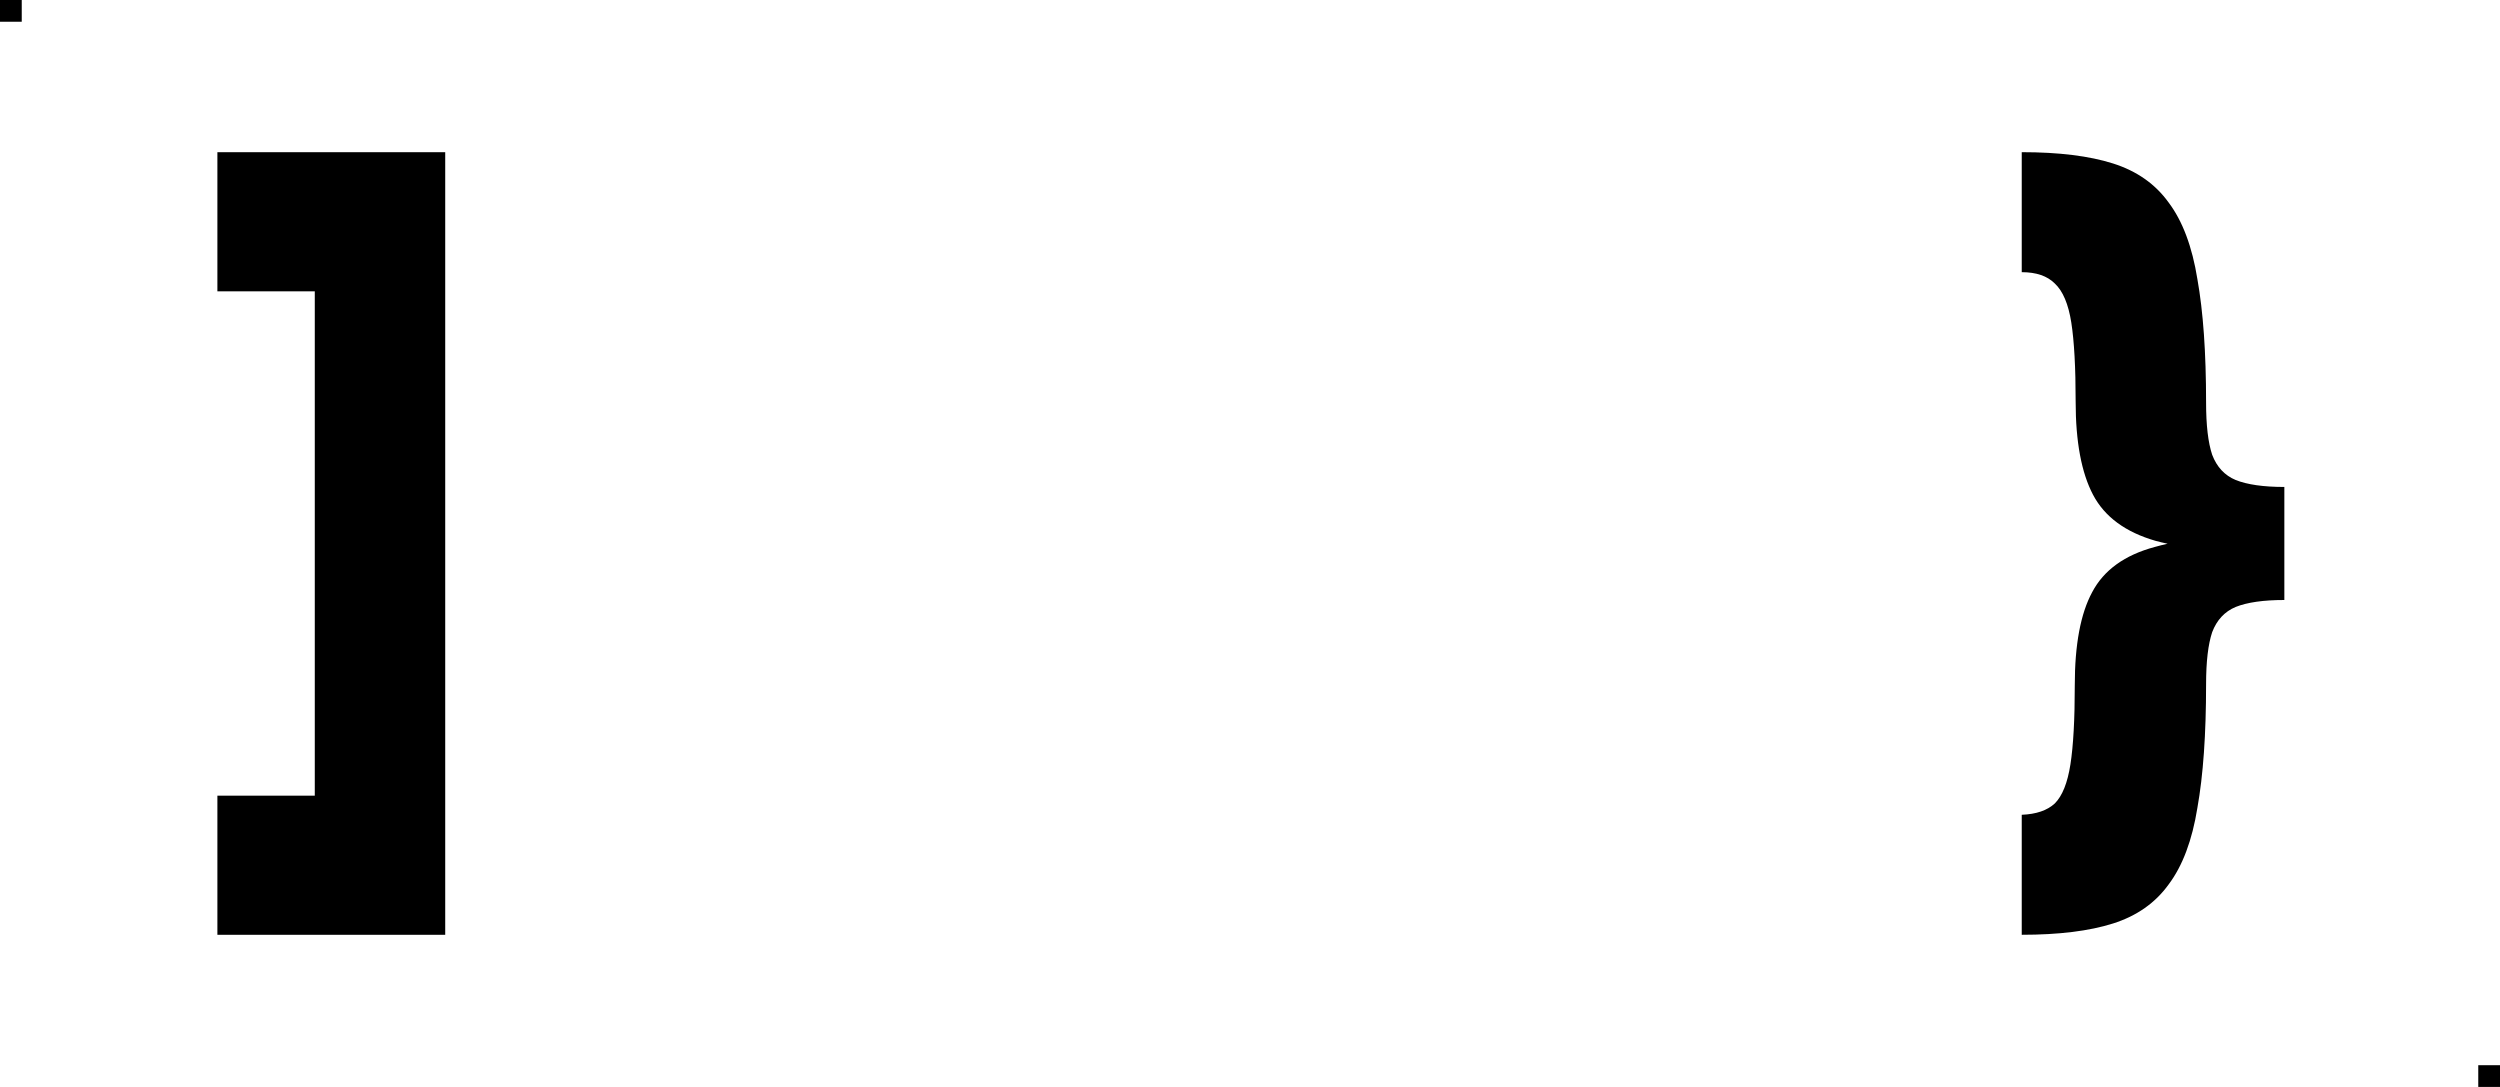 <svg width="115" height="50" viewBox="0 0 115 50" fill="none" xmlns="http://www.w3.org/2000/svg">
<g clip-path="url(#clip0_19_941)">
<path fill-rule="evenodd" clip-rule="evenodd" d="M10 43H20.48V7H10V13.4H14.48V36.6H10V43ZM99.16 24.88C99.334 24.927 99.518 24.971 99.71 25.012C99.504 25.058 99.307 25.107 99.12 25.16C97.733 25.533 96.773 26.227 96.24 27.24C95.707 28.227 95.44 29.653 95.44 31.52C95.44 33.093 95.373 34.307 95.24 35.16C95.107 36.013 94.867 36.613 94.52 36.96C94.173 37.28 93.667 37.453 93 37.48V43C94.707 43 96.107 42.827 97.2 42.48C98.293 42.133 99.147 41.533 99.76 40.68C100.4 39.827 100.84 38.653 101.08 37.16C101.347 35.667 101.48 33.773 101.48 31.48C101.48 30.44 101.573 29.64 101.76 29.08C101.973 28.52 102.333 28.133 102.84 27.92C103.373 27.707 104.12 27.6 105.08 27.6V25.44V24.56V22.4C104.12 22.4 103.373 22.293 102.84 22.08C102.333 21.867 101.973 21.48 101.76 20.92C101.573 20.36 101.48 19.56 101.48 18.52C101.48 16.227 101.347 14.333 101.08 12.84C100.84 11.347 100.4 10.173 99.76 9.32C99.147 8.467 98.293 7.867 97.2 7.52C96.107 7.173 94.707 7 93 7V12.52C93.667 12.52 94.173 12.693 94.52 13.04C94.893 13.387 95.147 13.987 95.28 14.84C95.413 15.693 95.48 16.907 95.48 18.48C95.48 20.32 95.747 21.747 96.28 22.76C96.813 23.773 97.773 24.48 99.16 24.88Z" fill="black"/>
<rect width="1" height="1" fill="black"/>
<rect x="114" y="49" width="1" height="1" fill="black"/>
</g>
<defs>
<clipPath id="clip0_19_941">
<rect width="115" height="50" fill="white"/>
</clipPath>
</defs>
</svg>
